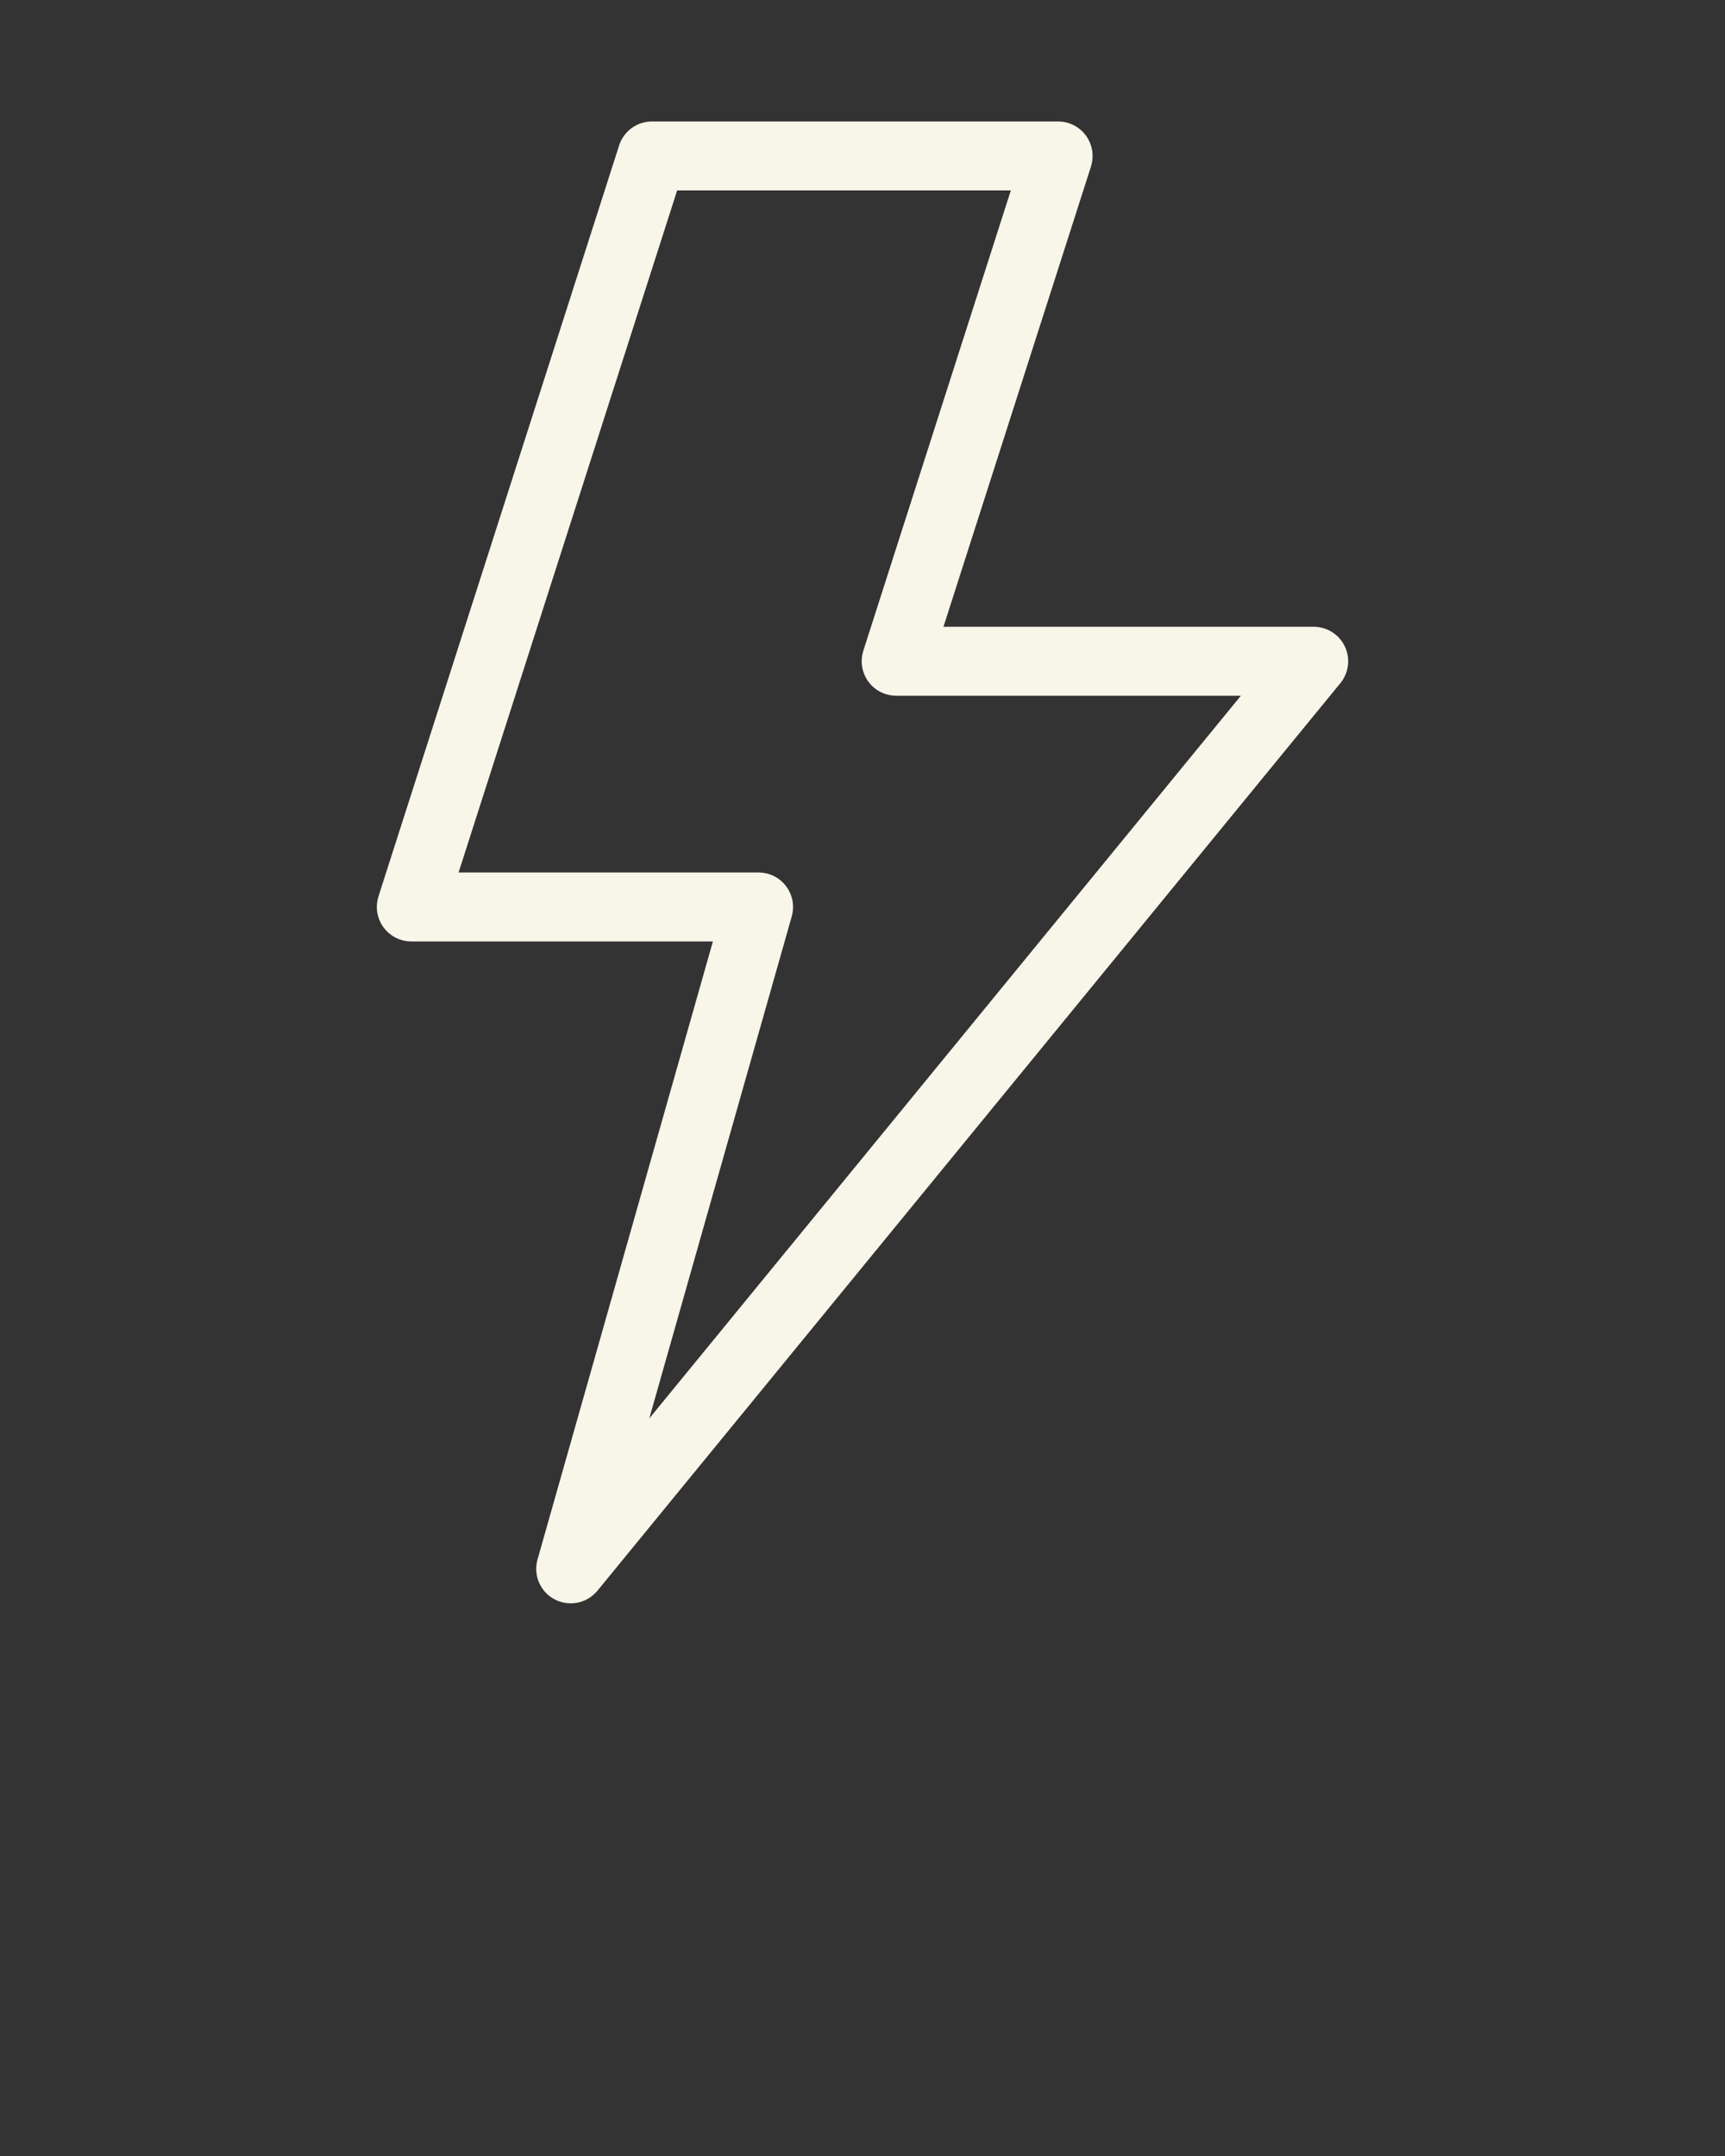 <svg xmlns="http://www.w3.org/2000/svg" xmlns:xlink="http://www.w3.org/1999/xlink" version="1.1" x="0px" y="0px" viewBox="0 0 100 125" style="enable-background:new 0 0 100 100;" xml:space="preserve"><rect x="0" y="0" width="100" height="125" fill="#333333" stroke="none"/><g><path d="M33.085,92.459c-0.236,0-0.474-0.056-0.694-0.17   c-0.63-0.329-0.943-1.056-0.749-1.739l10.347-36.466H23.844   c-0.479,0-0.929-0.229-1.212-0.616c-0.282-0.387-0.363-0.886-0.216-1.342   L36.367,8.584c0.199-0.621,0.777-1.042,1.429-1.042h23.544   c0.479,0,0.93,0.229,1.212,0.616c0.282,0.387,0.362,0.886,0.217,1.342   l-8.761,27.339H76.156c0.58,0,1.107,0.334,1.355,0.858s0.173,1.144-0.194,1.592   L34.247,91.909C33.954,92.267,33.523,92.459,33.085,92.459z M25.899,51.084h18.076   c0.47,0,0.913,0.221,1.197,0.596c0.283,0.375,0.375,0.861,0.246,1.313   l-8.917,31.425l36.489-44.58H51.952c-0.479,0-0.93-0.229-1.212-0.616   c-0.282-0.387-0.363-0.886-0.216-1.342l8.76-27.339h-20.394L25.899,51.084z" stroke="#f8f5e9" fill="#f8f5e9"/></g></svg>
